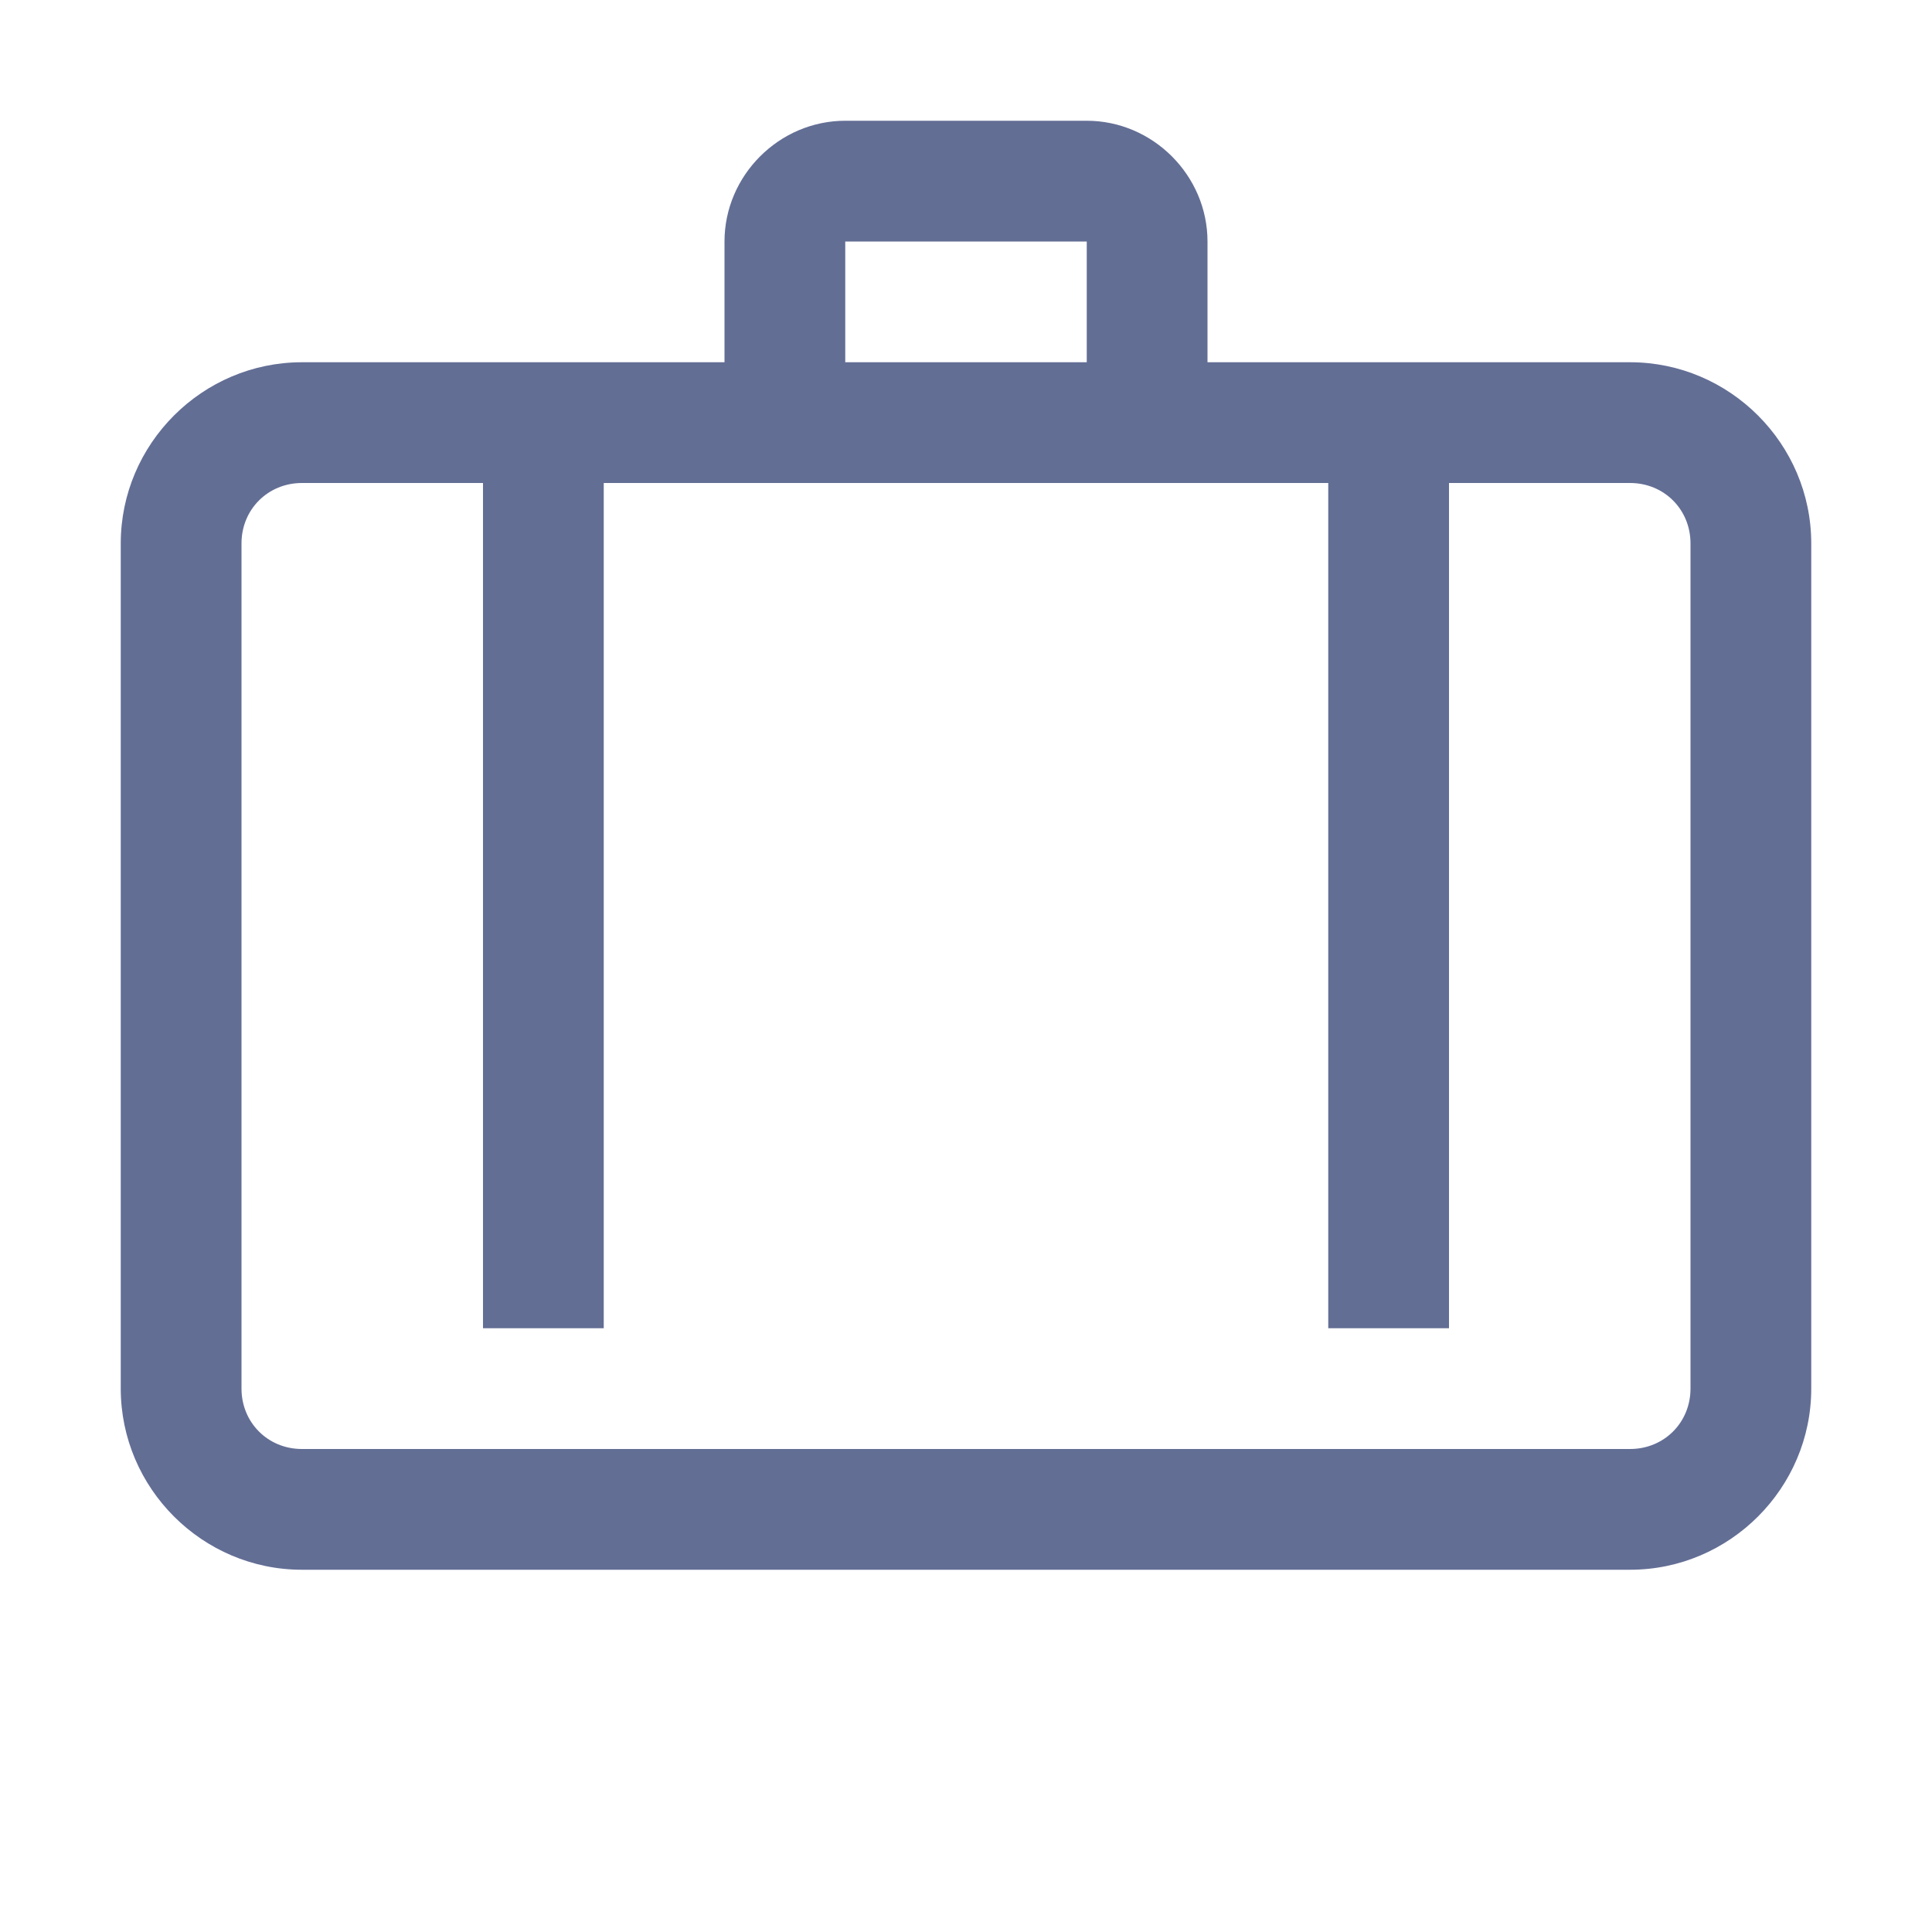 <svg width="22" height="22" viewBox="0 0 22 22" fill="none" xmlns="http://www.w3.org/2000/svg">
<path d="M9.625 1.375C8.873 1.375 8.25 1.998 8.25 2.75V4.125H3.438C2.304 4.125 1.375 5.054 1.375 6.188V15.812C1.375 16.946 2.304 17.875 3.438 17.875H18.562C19.696 17.875 20.625 16.946 20.625 15.812V6.188C20.625 5.054 19.696 4.125 18.562 4.125H13.75V2.75C13.75 1.998 13.127 1.375 12.375 1.375H9.625ZM9.625 2.75H12.375V4.125H9.625V2.75ZM3.438 5.5H5.5V15.125H6.875V5.5H15.125V15.125H16.5V5.5H18.562C18.949 5.5 19.25 5.801 19.25 6.188V15.812C19.25 16.199 18.949 16.5 18.562 16.5H3.438C3.051 16.5 2.75 16.199 2.75 15.812V6.188C2.75 5.801 3.051 5.5 3.438 5.5Z" fill="#636E95"/>
</svg>
